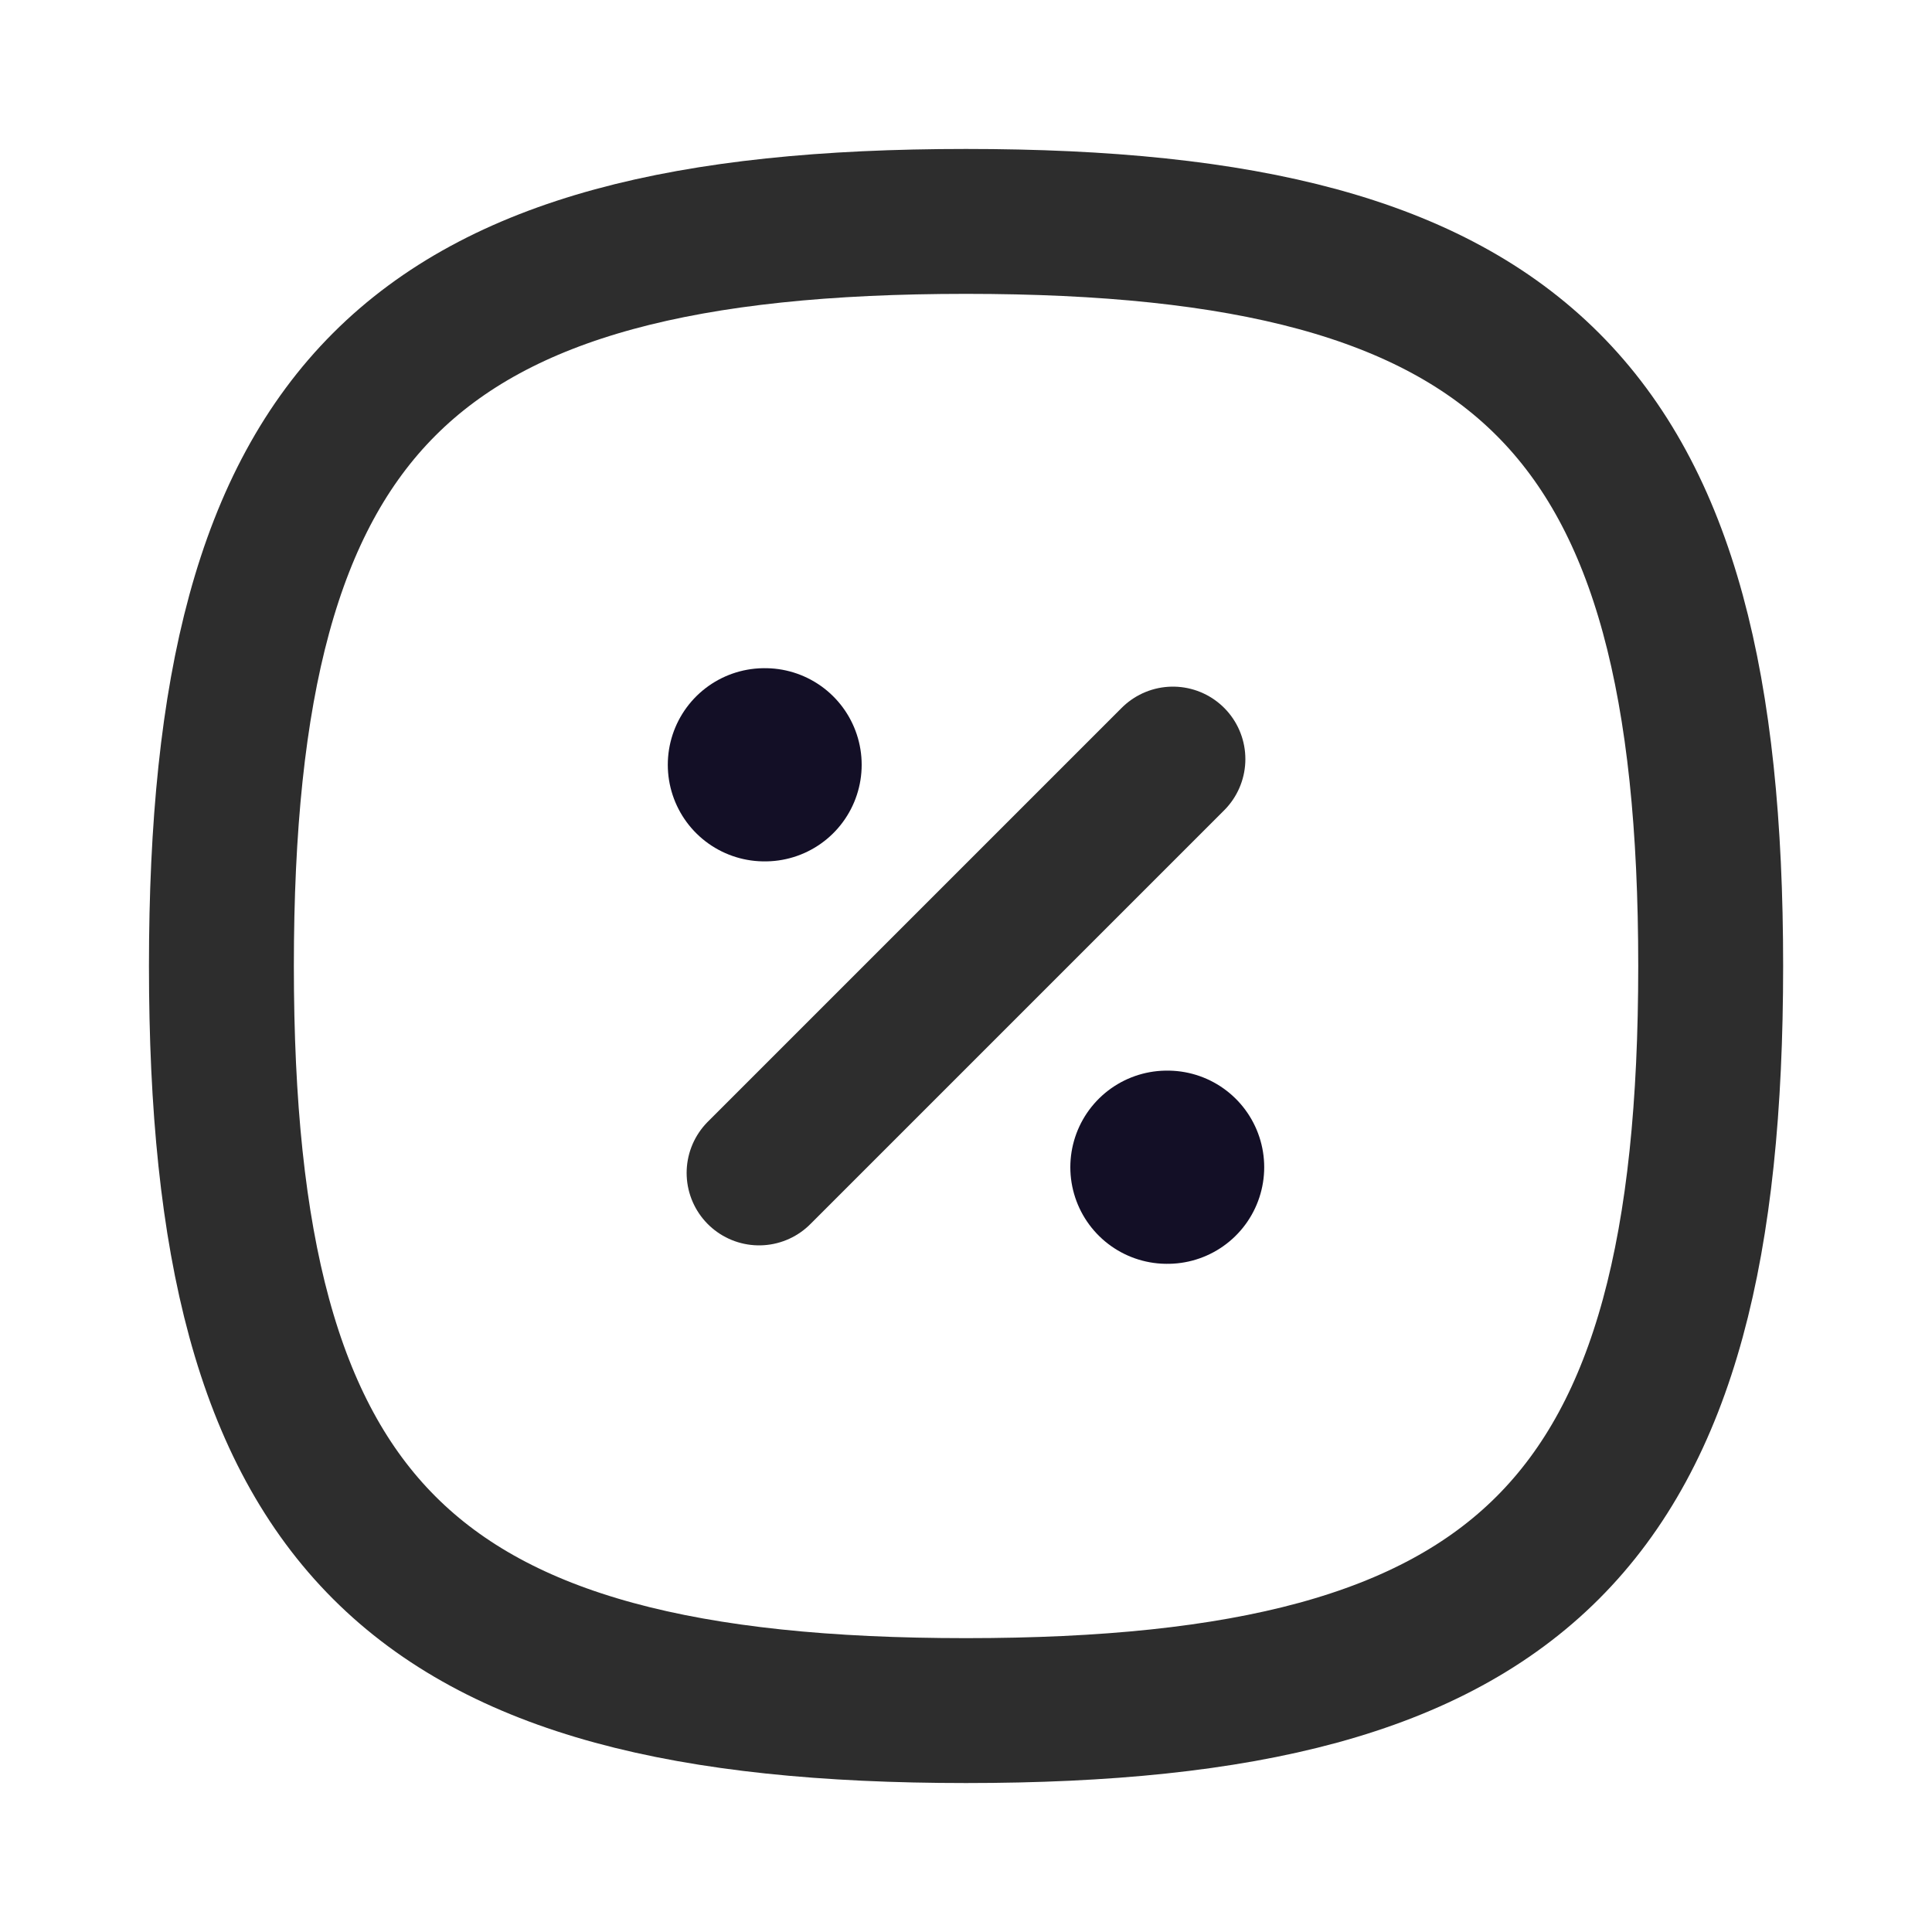 <svg width="20" height="20" viewBox="0 0 20 20" fill="none" xmlns="http://www.w3.org/2000/svg">
<path fill-rule="evenodd" clip-rule="evenodd" d="M2.292 10C2.292 4.219 4.219 2.292 10 2.292C15.781 2.292 17.709 4.219 17.709 10C17.709 15.781 15.781 17.708 10 17.708C4.219 17.708 2.292 15.781 2.292 10Z" stroke="#2D2D2D" stroke-width="1.5" stroke-linecap="round" stroke-linejoin="round"/>
<path d="M7.858 12.142L12.142 7.858" stroke="#2D2D2D" stroke-width="1.5" stroke-linecap="round" stroke-linejoin="round"/>
<path d="M12.08 12.083H12.087" stroke="#130F26" stroke-width="2" stroke-linecap="round" stroke-linejoin="round"/>
<path d="M7.913 7.917H7.92" stroke="#130F26" stroke-width="2" stroke-linecap="round" stroke-linejoin="round"/>
</svg>
